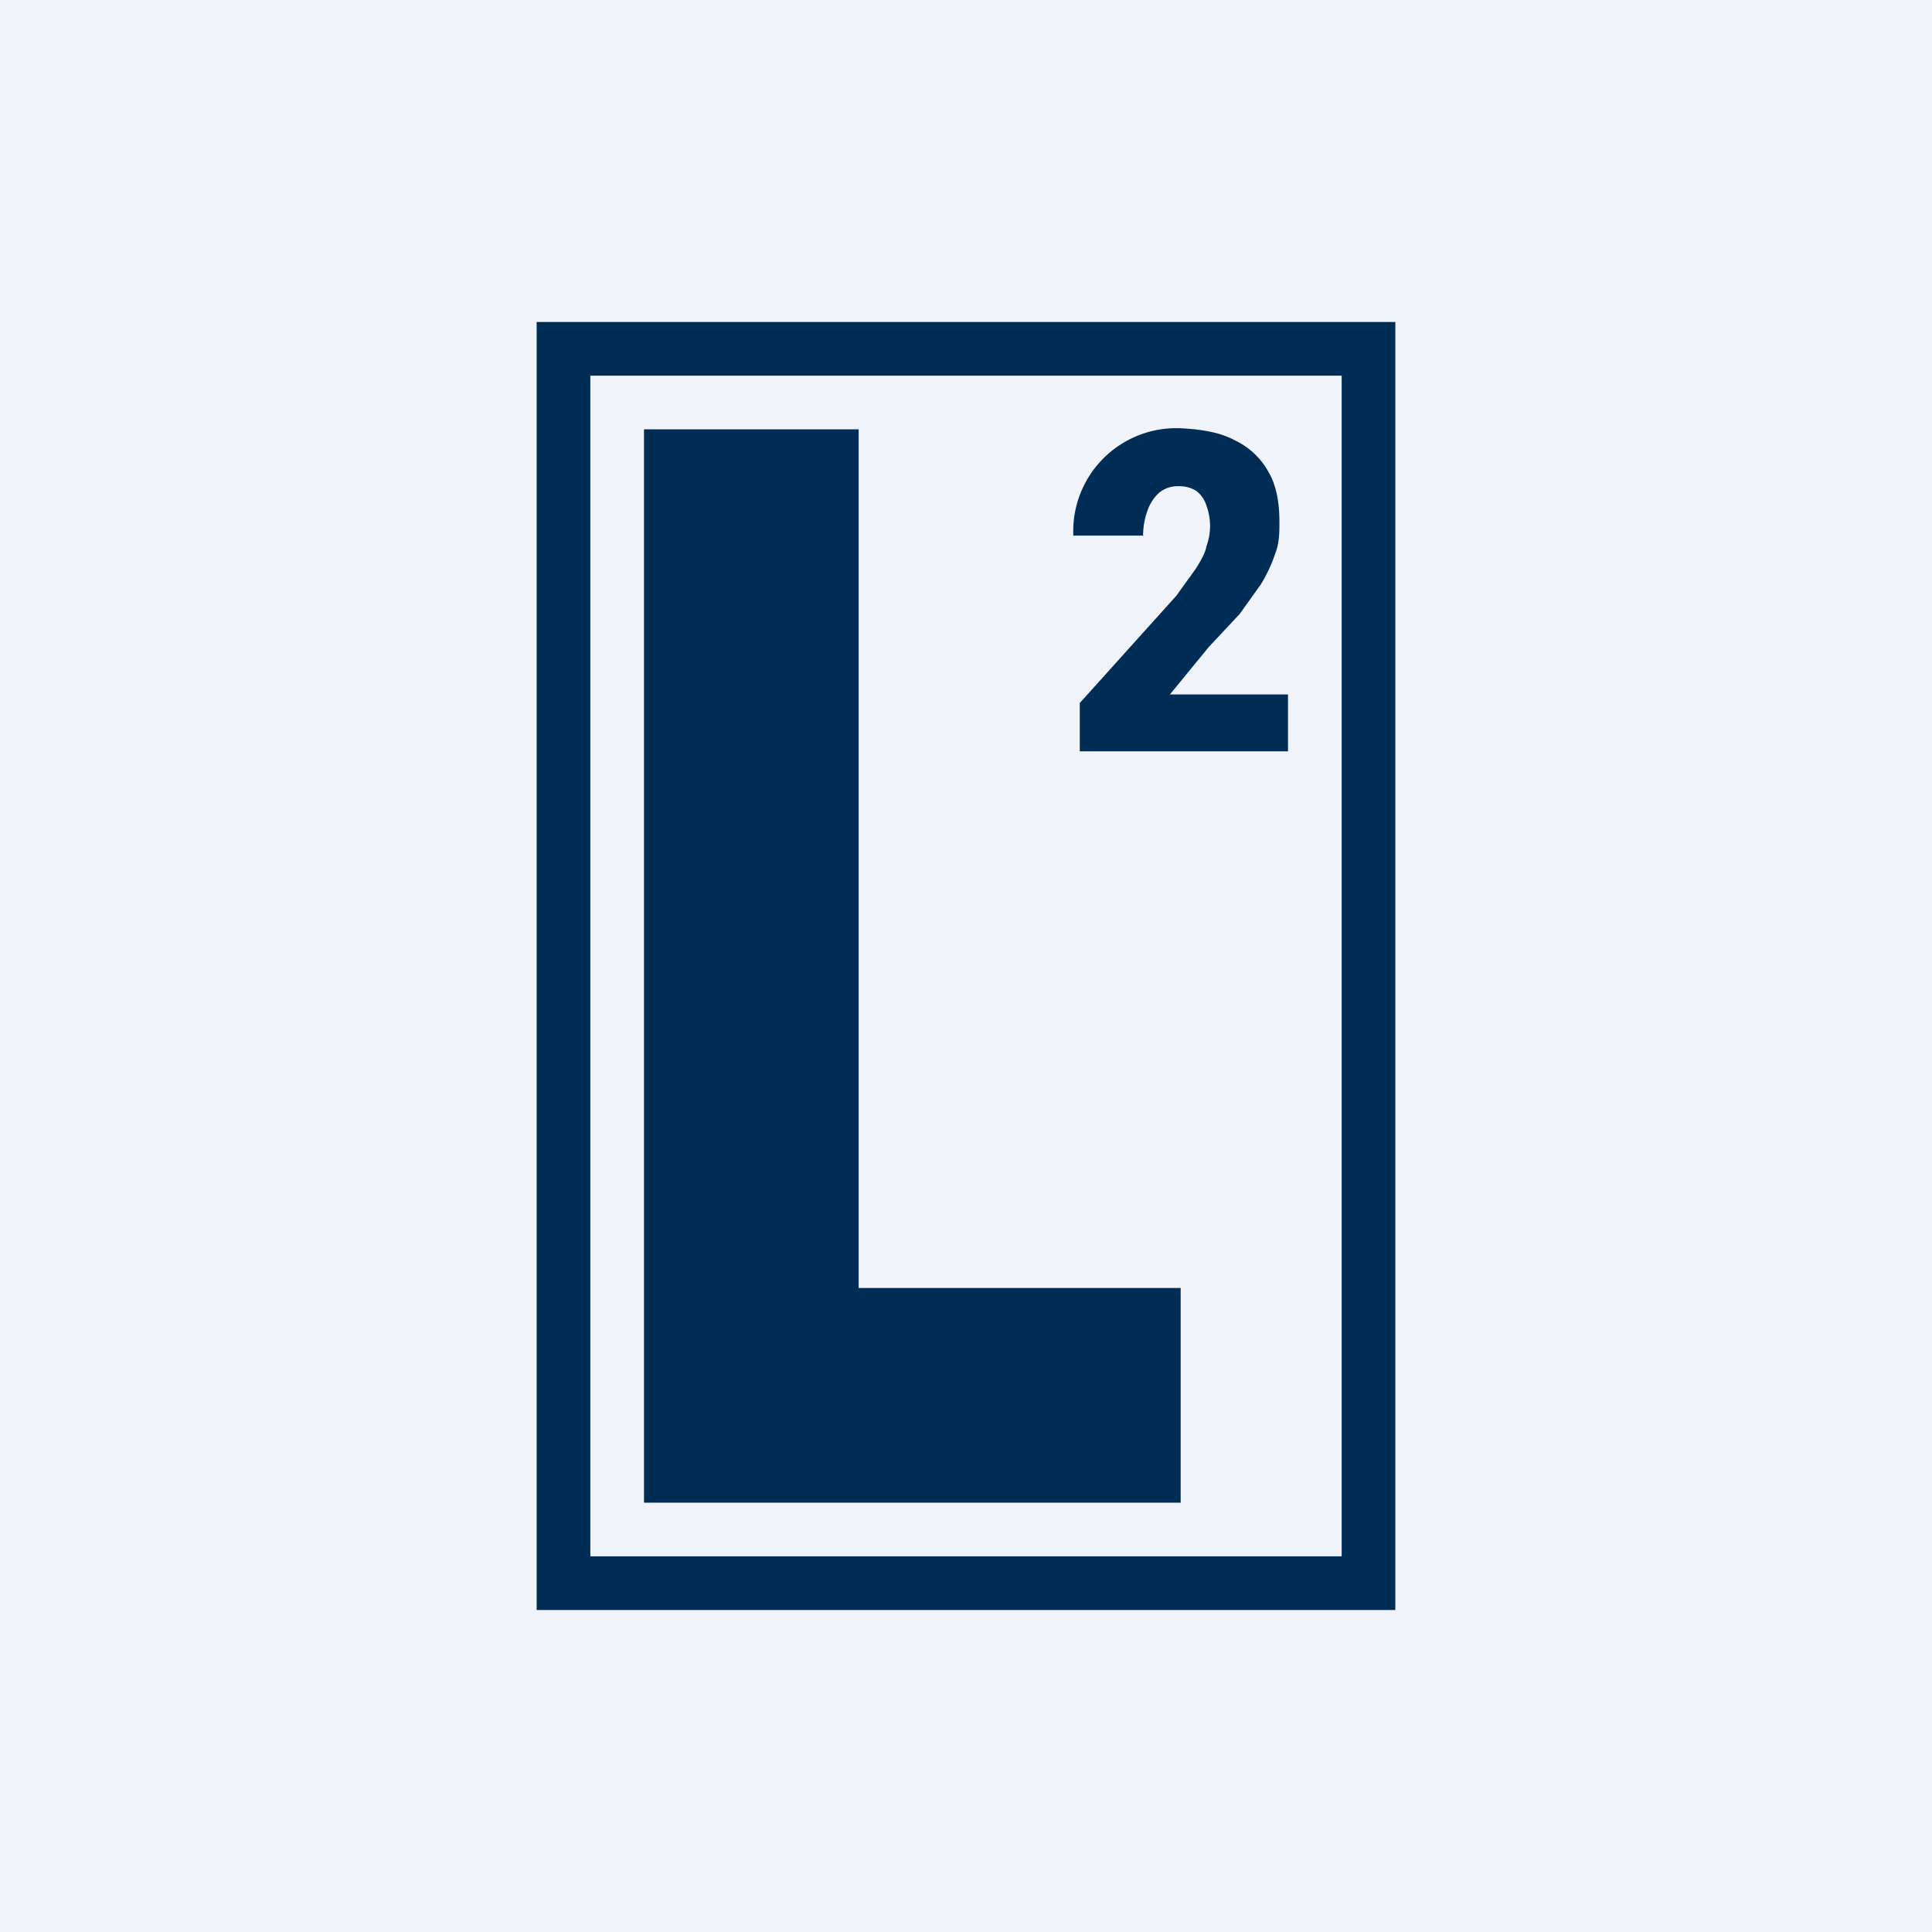 <!-- by TradingView --><svg width="18" height="18" viewBox="0 0 18 18" xmlns="http://www.w3.org/2000/svg"><path fill="#F0F3FA" d="M0 0h18v18H0z"/><path fill-rule="evenodd" d="M12.5 3.5h-7v11h7v-11ZM5 3v12h8V3H5Z" fill="#002D56"/><path d="M8 4H6v10h5v-2H8V4ZM12 6.47V7h-1.94v-.45l.9-1 .18-.25c.05-.08.09-.15.1-.21a.55.55 0 0 0 0-.38.27.27 0 0 0-.1-.14.3.3 0 0 0-.16-.04.27.27 0 0 0-.18.06.4.4 0 0 0-.11.17.67.67 0 0 0-.04.23H10a.96.96 0 0 1 1-1c.2.01.37.04.5.11a.7.7 0 0 1 .32.3c.07.12.1.28.1.46 0 .1 0 .2-.04.3-.03.09-.07.18-.13.28l-.2.28-.29.31-.36.44H12Z" fill="#002D55"/></svg>